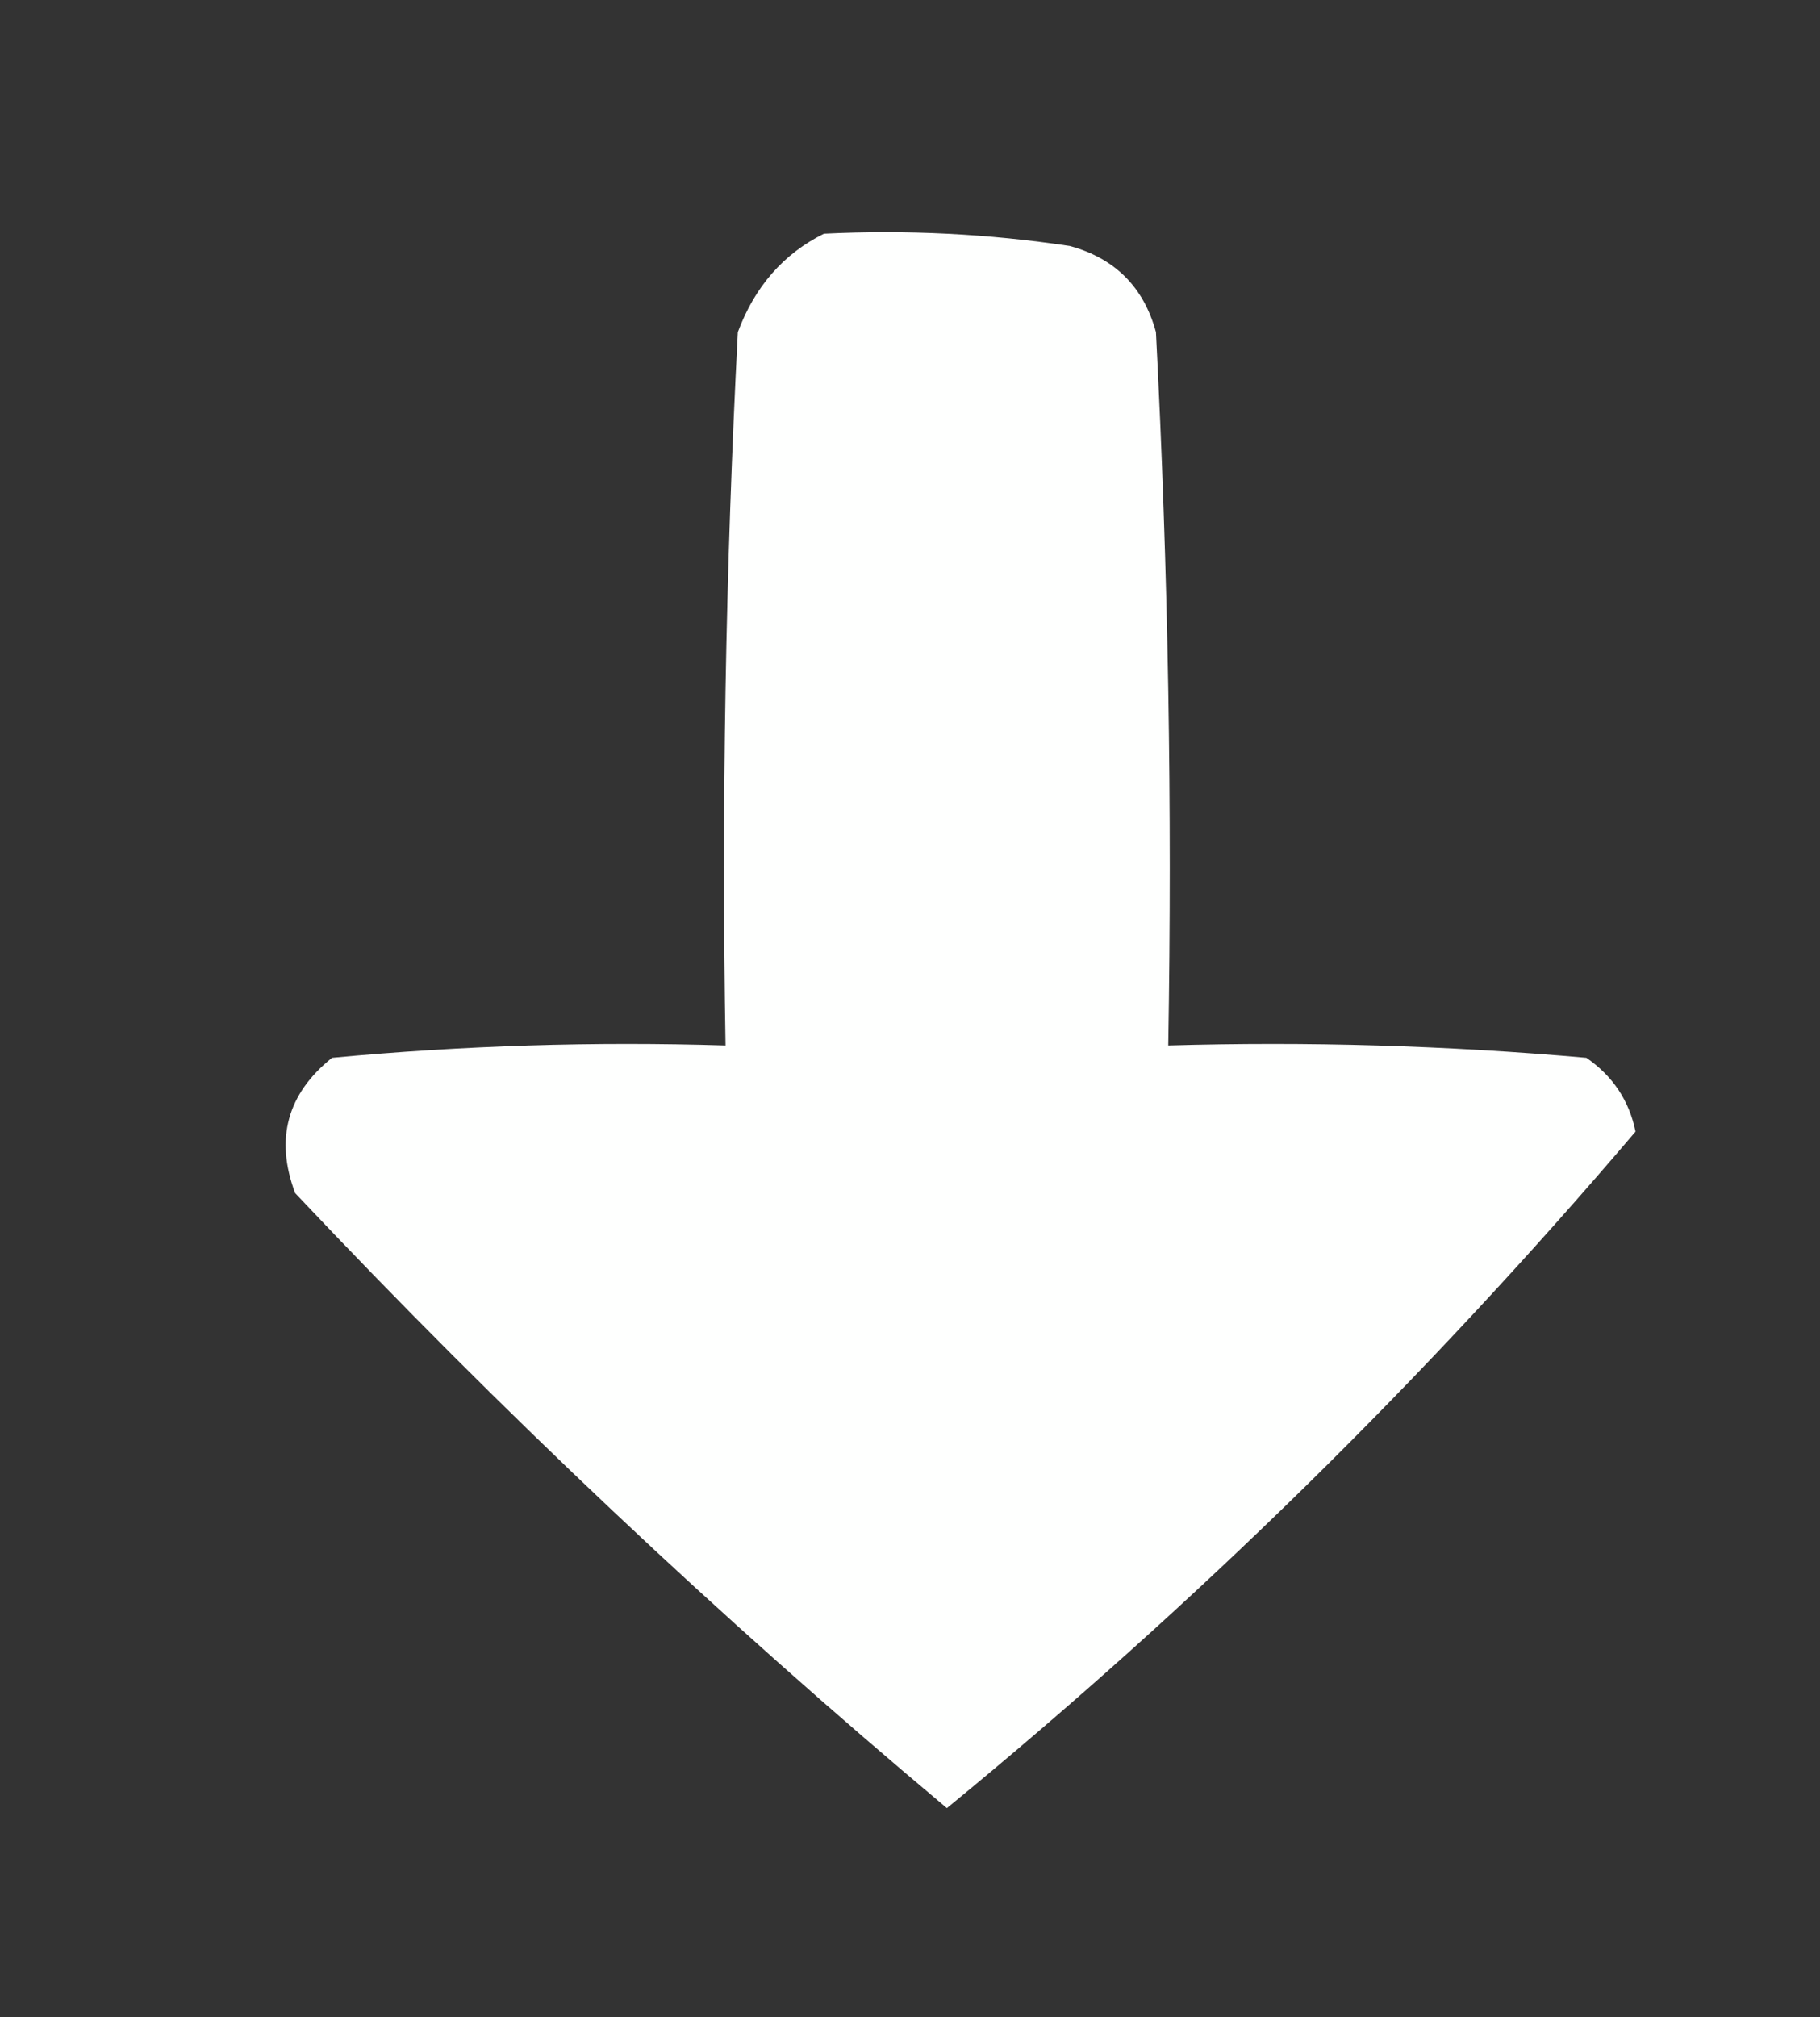 <?xml version="1.0" encoding="UTF-8"?>
<!DOCTYPE svg PUBLIC "-//W3C//DTD SVG 1.1//EN" "http://www.w3.org/Graphics/SVG/1.1/DTD/svg11.dtd">
<svg xmlns="http://www.w3.org/2000/svg" version="1.1" width="74px" height="82px" style="shape-rendering:geometricPrecision; text-rendering:geometricPrecision; image-rendering:optimizeQuality; fill-rule:evenodd; clip-rule:evenodd" xmlns:xlink="http://www.w3.org/1999/xlink">
<rect width="100%" height="100%" fill="#333333" stroke="none"/>
<g><path style="opacity:1" fill="#fefffe" d="M 33.5,9.5 C 36.85,9.335 40.183,9.502 43.5,10C 45.333,10.5 46.5,11.667 47,13.5C 47.5,23.161 47.666,32.828 47.5,42.5C 53.176,42.334 58.843,42.501 64.5,43C 65.574,43.739 66.241,44.739 66.5,46C 57.967,56.034 48.633,65.201 38.5,73.5C 29.241,65.745 20.408,57.412 12,48.5C 11.175,46.299 11.675,44.466 13.5,43C 18.823,42.501 24.156,42.334 29.5,42.5C 29.334,32.828 29.5,23.161 30,13.5C 30.69,11.65 31.856,10.316 33.5,9.5 Z"/></g>
</svg>

